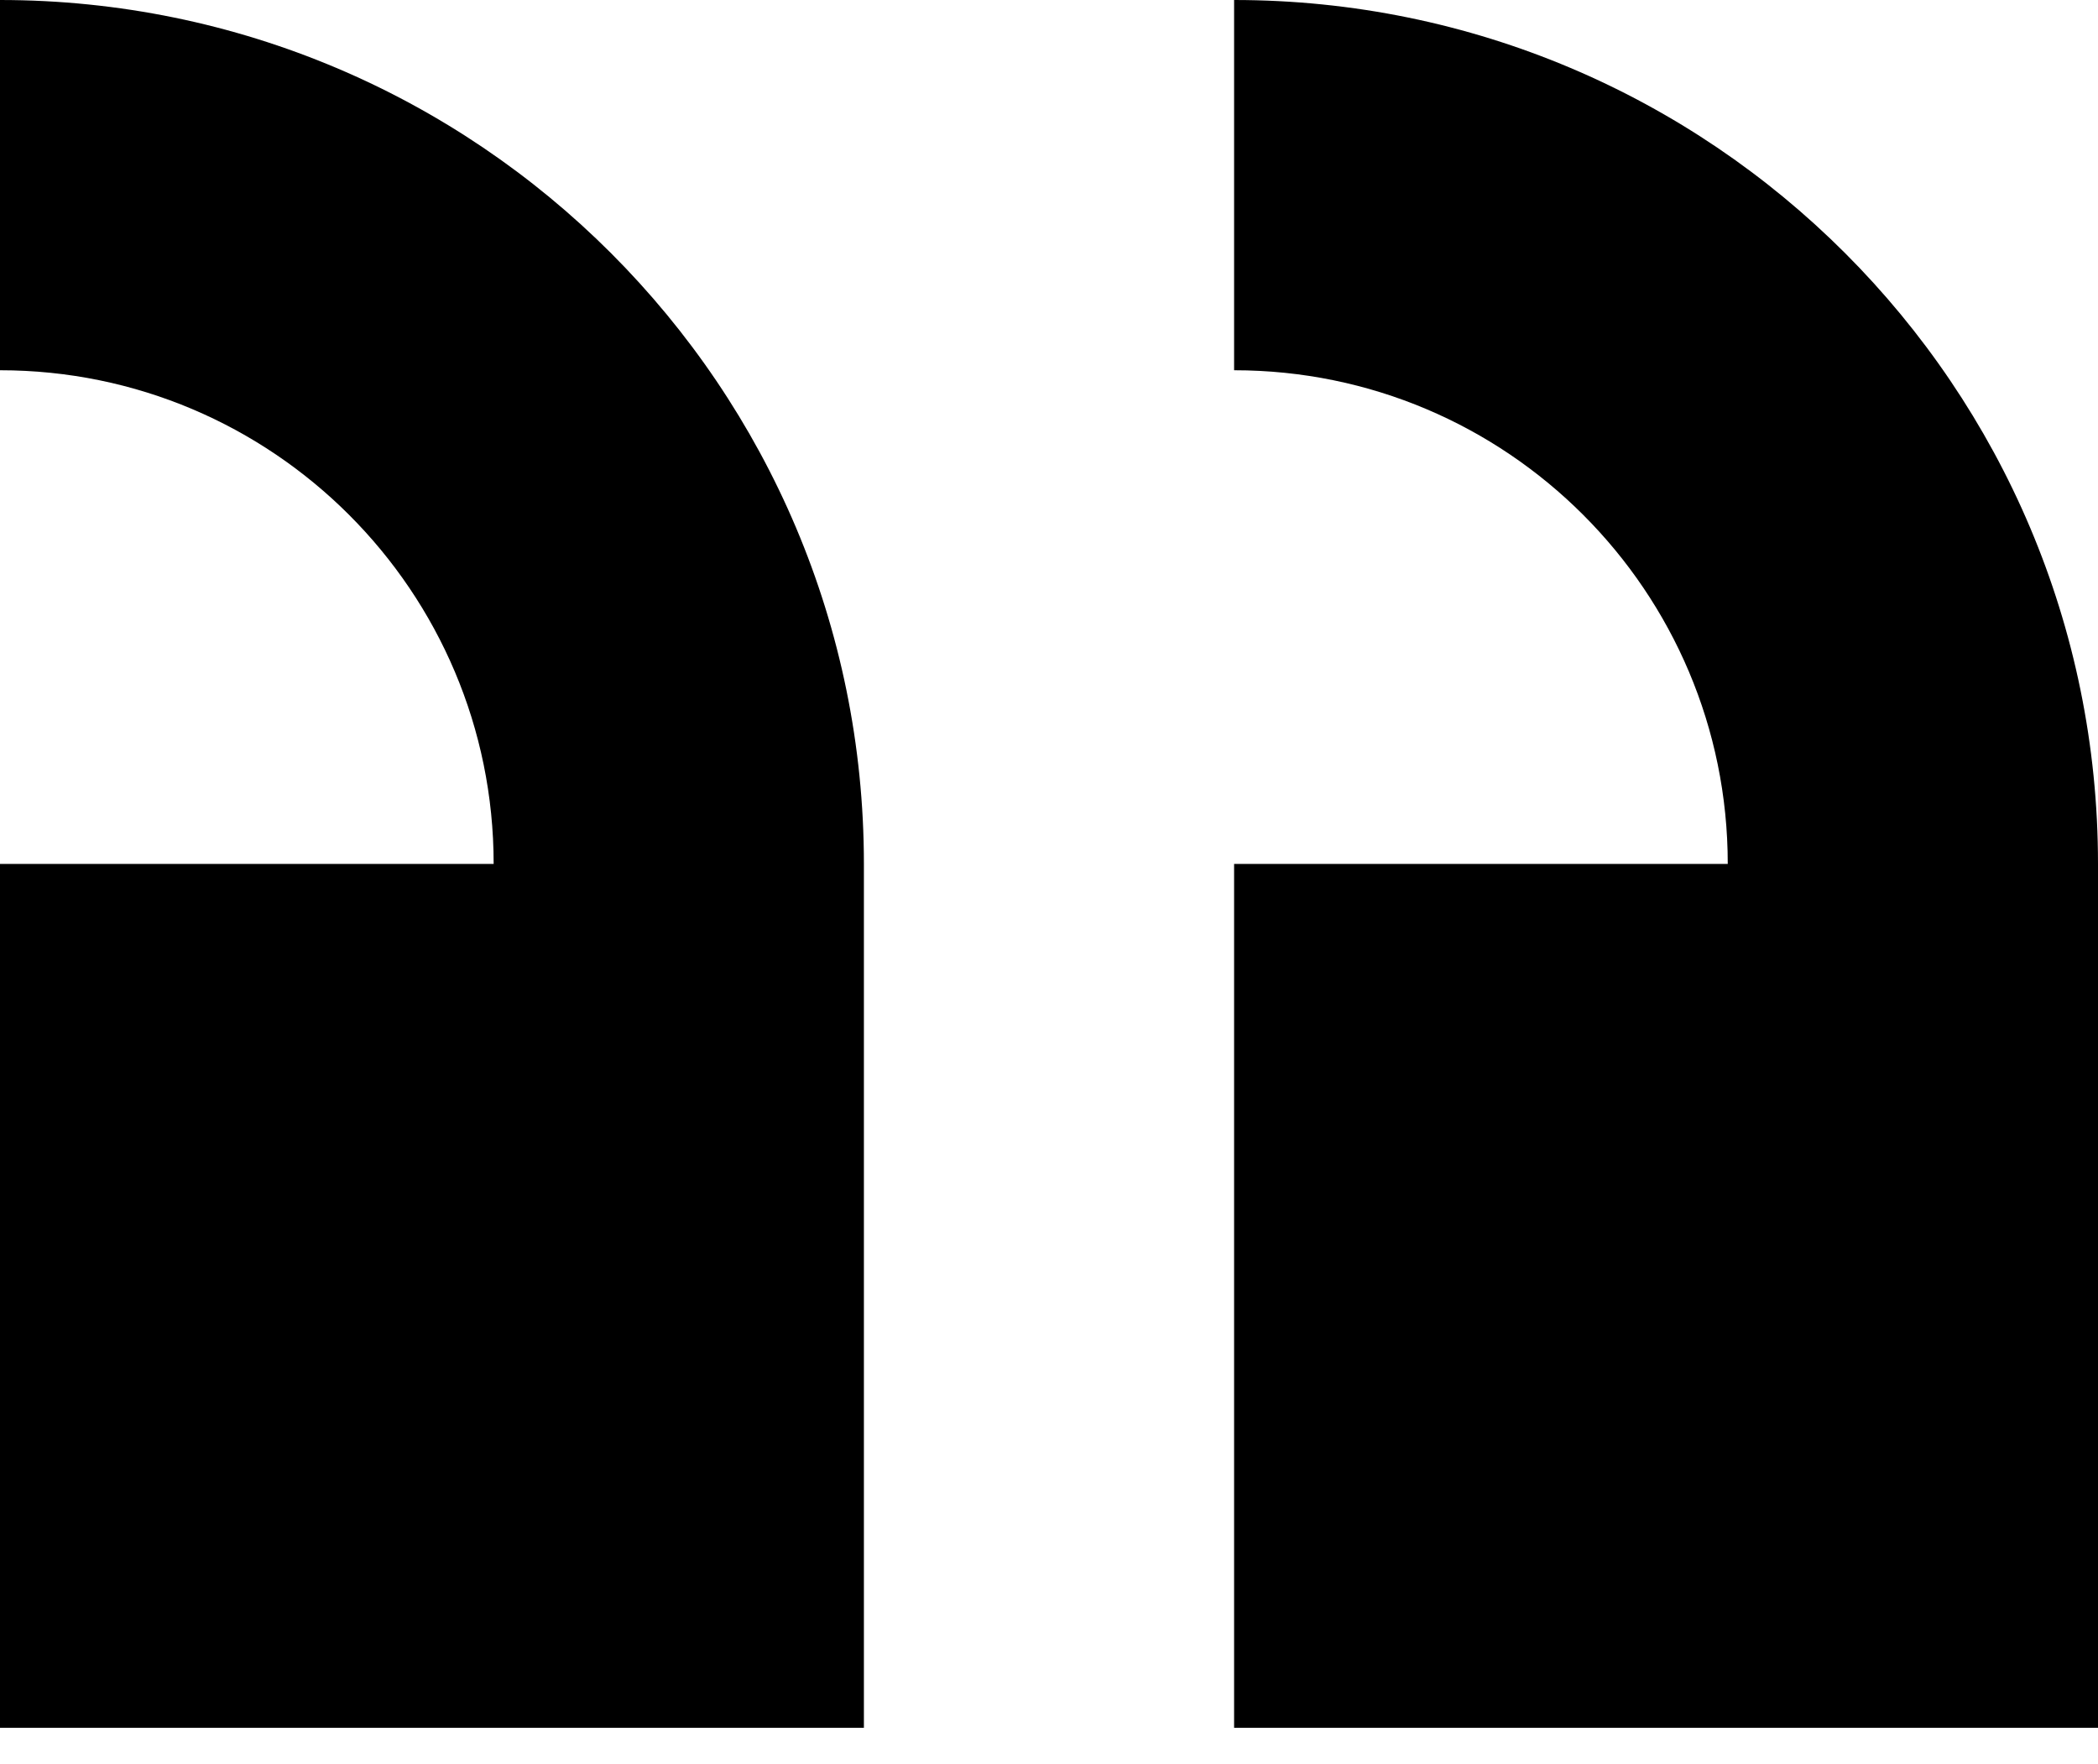 <svg width="44" height="37" viewBox="0 0 44 37" fill="none" xmlns="http://www.w3.org/2000/svg">
<path fill-rule="evenodd" clip-rule="evenodd" d="M44 18.118V36.236H25.882V18.118H36.235C36.235 12.4 31.6 7.765 25.882 7.765V0C35.889 0 44 8.111 44 18.118ZM0 7.765V0C10.007 0 18.118 8.111 18.118 18.118V36.236H0V18.118H10.353C10.353 12.4 5.717 7.765 0 7.765Z" fill="black"/>
</svg>
